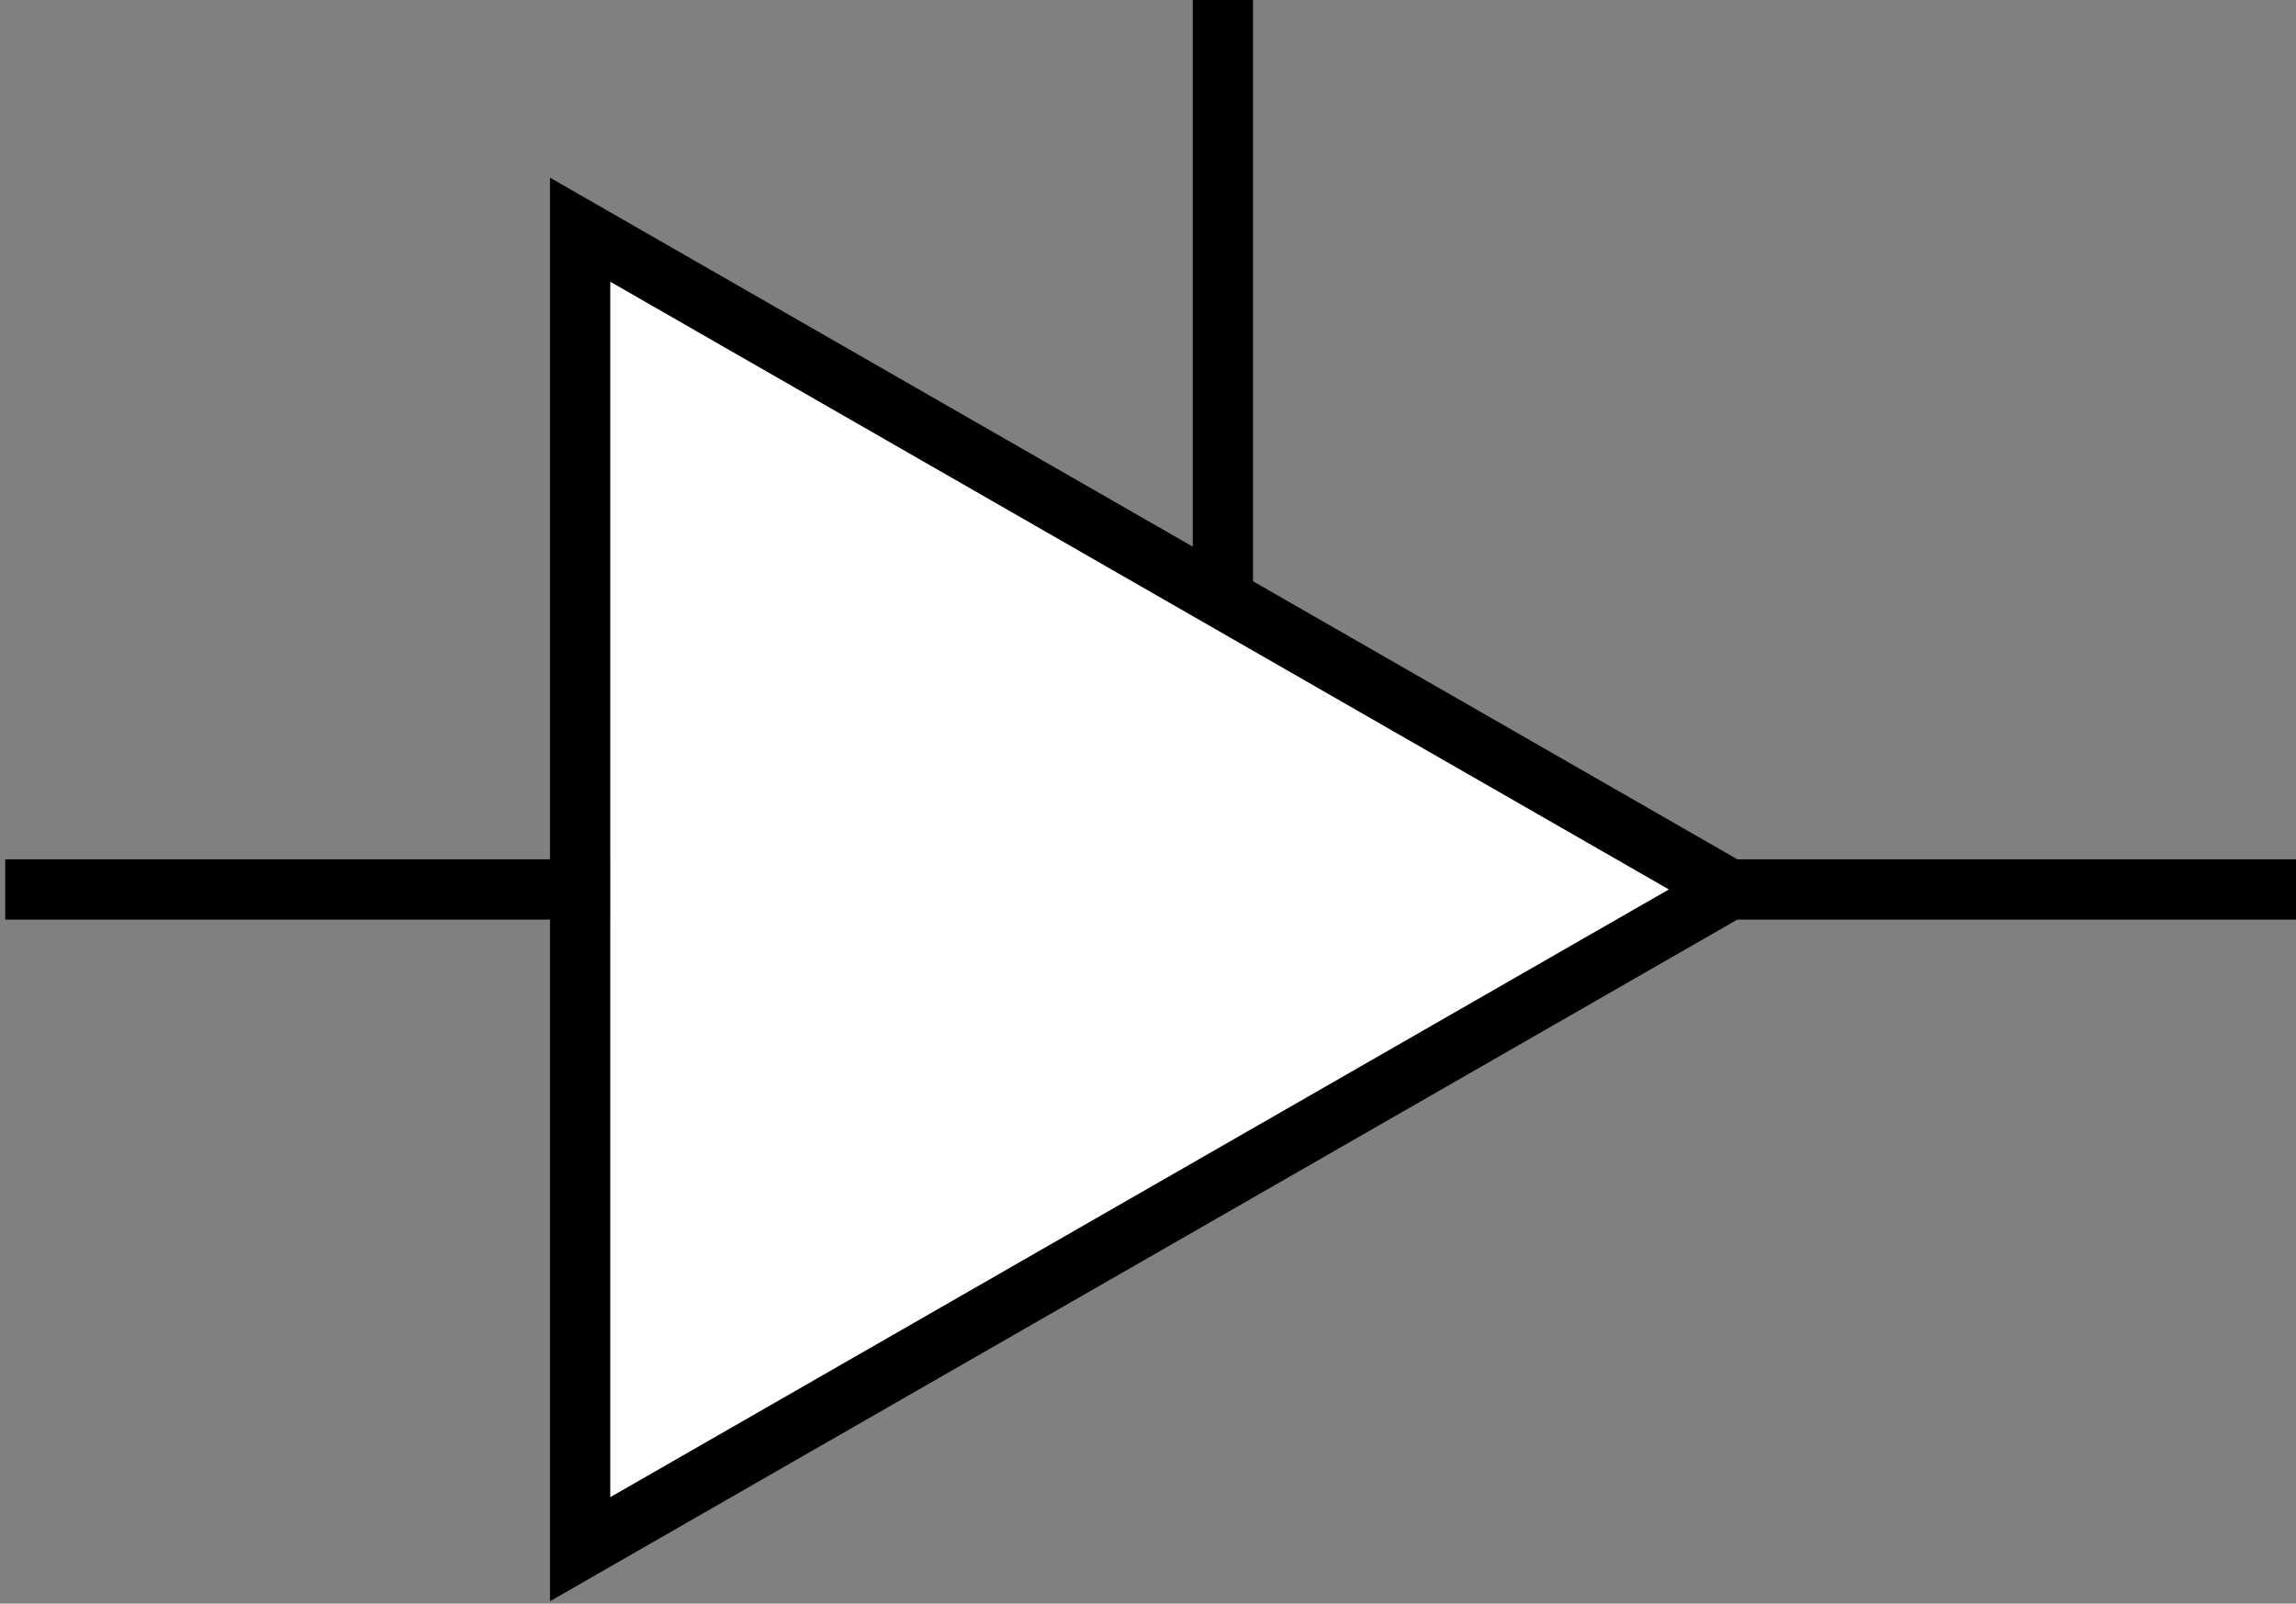 <?xml version="1.0" encoding="UTF-8" standalone="no"?>
<!-- Created with Inkscape (http://www.inkscape.org/) -->

<svg
   xmlns:dc="http://purl.org/dc/elements/1.1/"
   xmlns:cc="http://creativecommons.org/ns#"
   xmlns:rdf="http://www.w3.org/1999/02/22-rdf-syntax-ns#"
   xmlns:svg="http://www.w3.org/2000/svg"
   xmlns="http://www.w3.org/2000/svg"
   xmlns:sodipodi="http://sodipodi.sourceforge.net/DTD/sodipodi-0.dtd"
   xmlns:inkscape="http://www.inkscape.org/namespaces/inkscape"
   width="73mm"
   height="51mm"
   viewBox="0 0 73 51"
   version="1.1"
   id="svg3869"
   inkscape:version="0.92.3 (2405546, 2018-03-11)"
   sodipodi:docname="buffer-tristate.svg">
  <rect x="0" y="0" width="73" height="51" fill="#808080" stroke="none"/>
  <defs
     id="defs3863" />
  <sodipodi:namedview
     id="base"
     pagecolor="#ffffff"
     bordercolor="#666666"
     borderopacity="1.0"
     inkscape:pageopacity="0.0"
     inkscape:pageshadow="2"
     inkscape:zoom="1.979899"
     inkscape:cx="328.04285"
     inkscape:cy="164.66085"
     inkscape:document-units="mm"
     inkscape:current-layer="layer1"
     showgrid="false"
     inkscape:window-width="2560"
     inkscape:window-height="1373"
     inkscape:window-x="-9"
     inkscape:window-y="-9"
     inkscape:window-maximized="1"
     inkscape:pagecheckerboard="true" />
  <g
     inkscape:label="Layer 1"
     inkscape:groupmode="layer"
     id="layer1"
     transform="translate(0,-246)">
    <path
       id="path12162-7"
       style="display:inline;fill:#ffffff;fill-opacity:1;stroke:#000000;stroke-width:1.916;stroke-linecap:square;stroke-miterlimit:4;stroke-dashoffset:0;stroke-opacity:1"
       d="m 38.881,246.744 v 17.167 m -20.436,31.359 v -41.965 l 36.539,20.982 z m 36.539,-20.982 h 17.321 m -71.182,0 H 18.446"
       inkscape:connector-curvature="0" />
  </g>
</svg>
